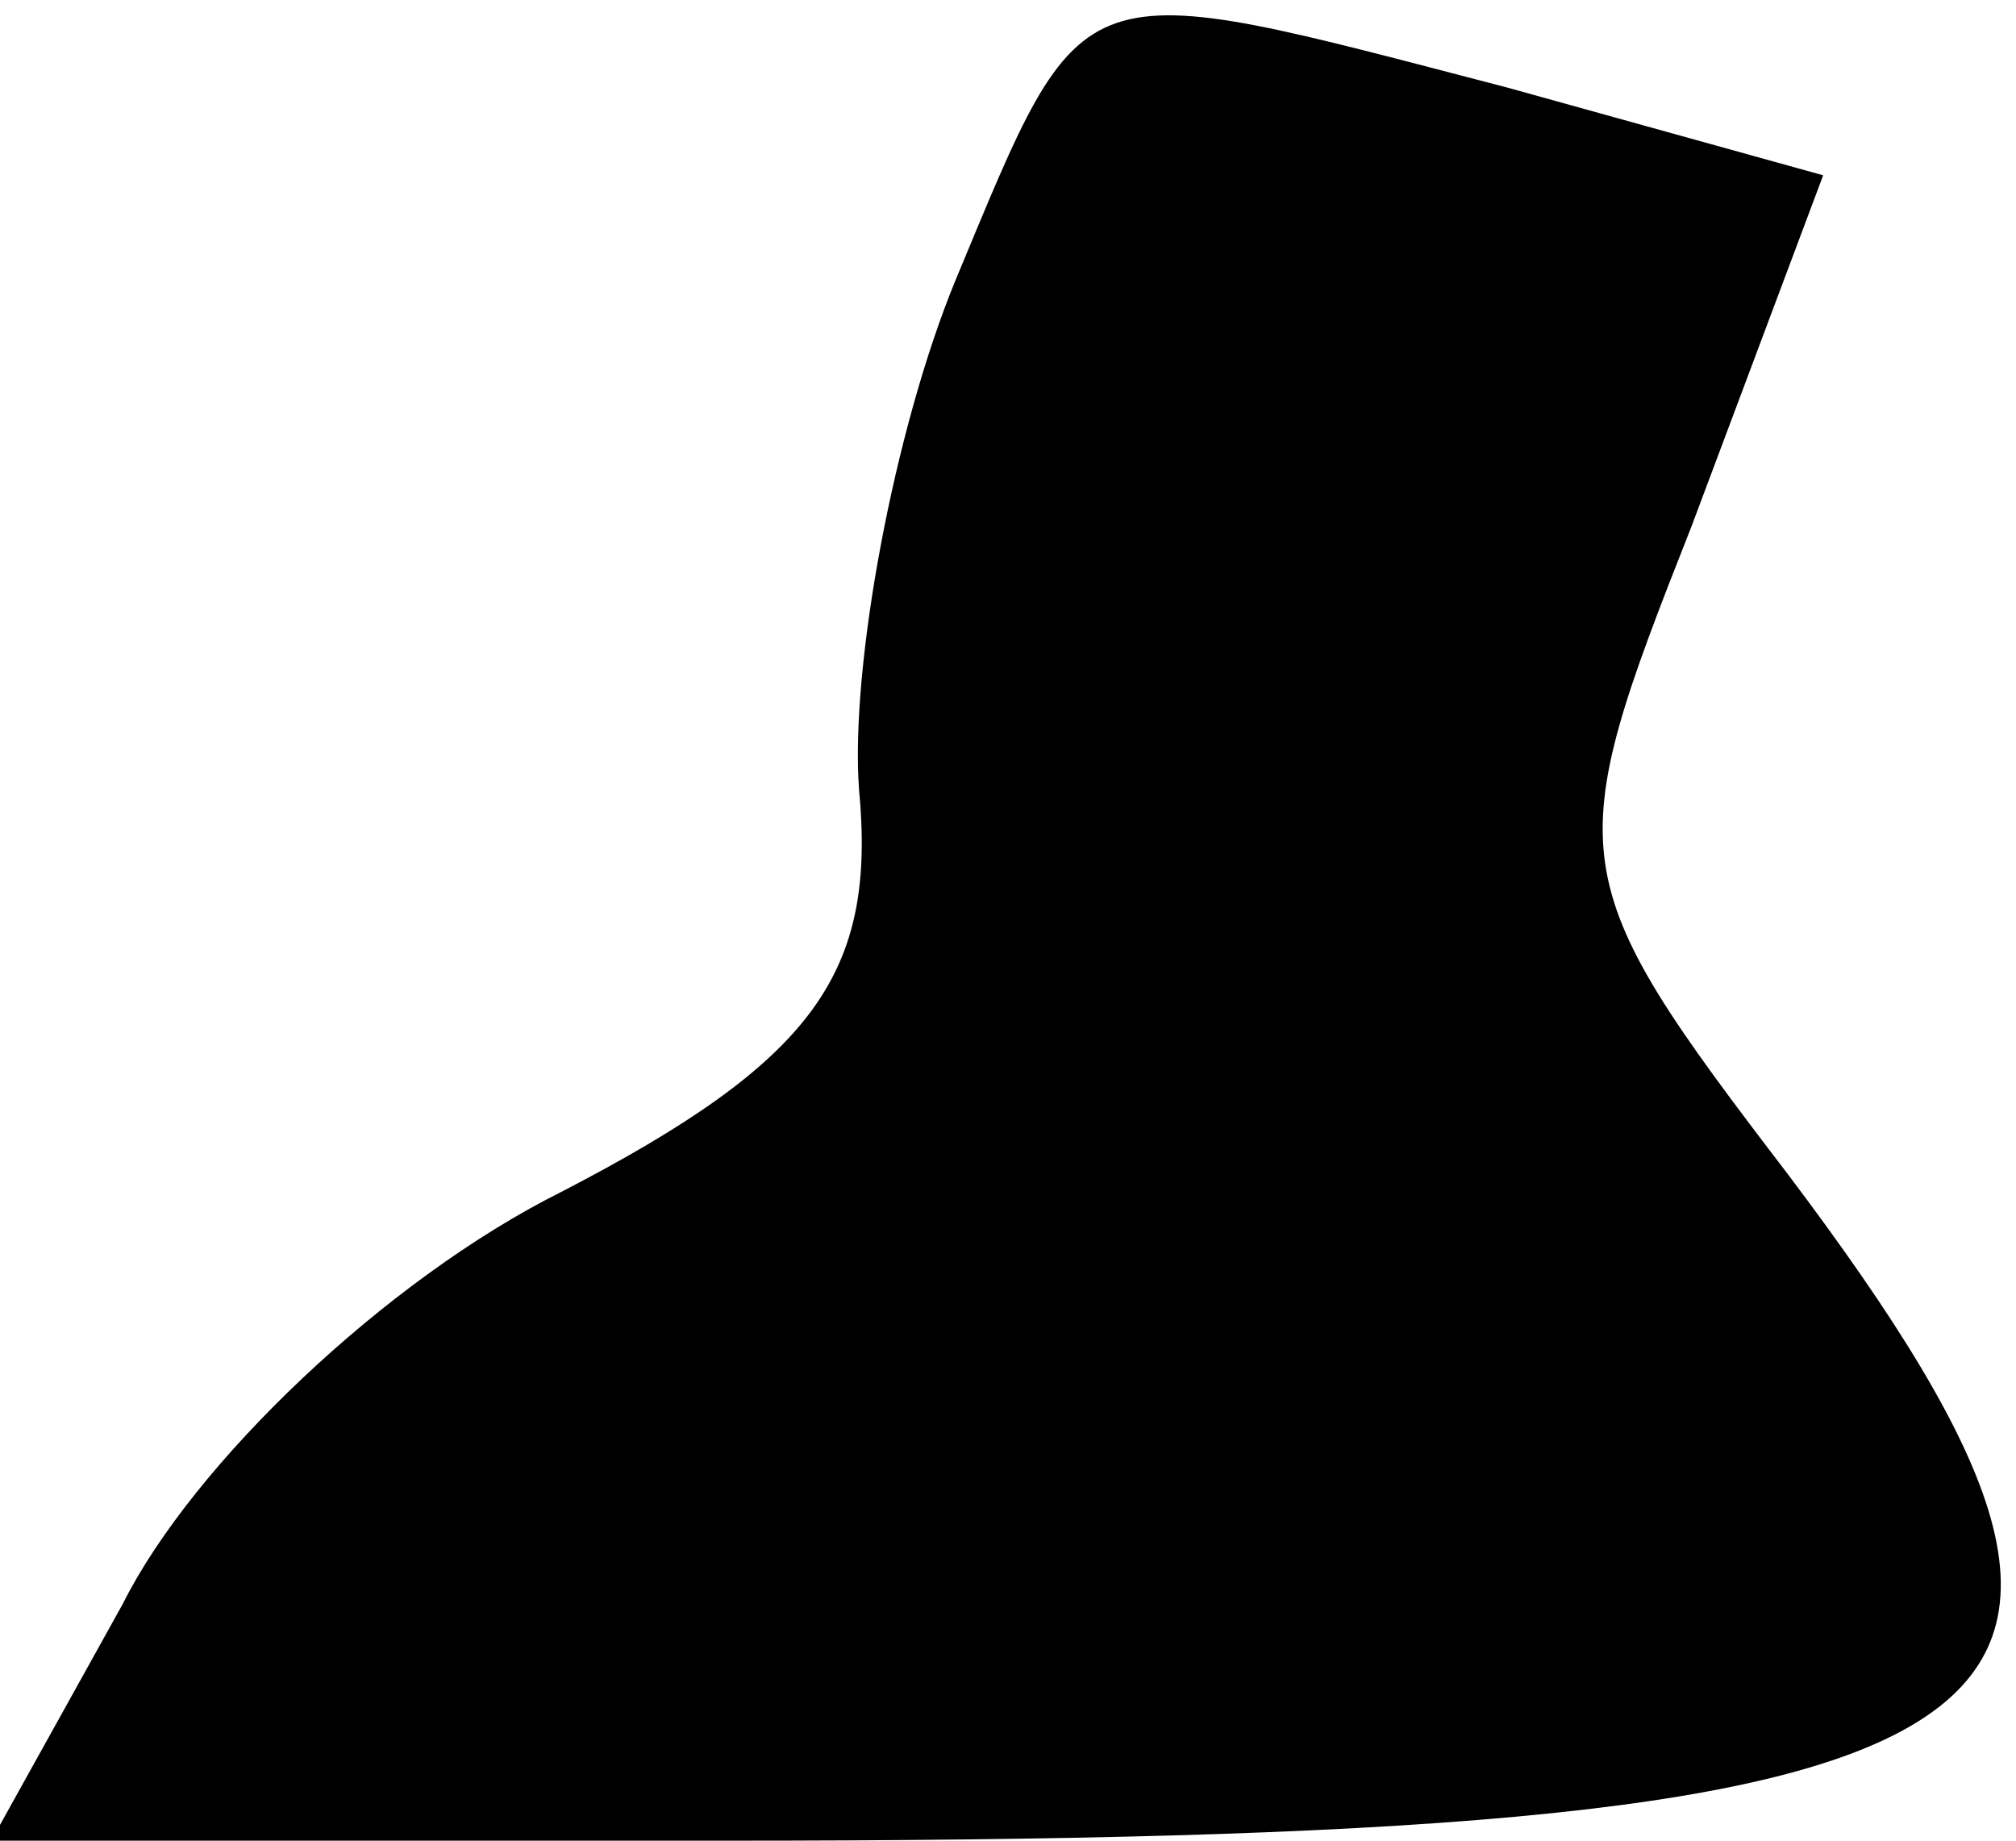 <?xml version="1.0" standalone="no"?>
<!DOCTYPE svg PUBLIC "-//W3C//DTD SVG 20010904//EN"
 "http://www.w3.org/TR/2001/REC-SVG-20010904/DTD/svg10.dtd">
<svg version="1.0" xmlns="http://www.w3.org/2000/svg"
 width="23pt" height="21pt" viewBox="0 0 23 21"
 preserveAspectRatio="xMidYMid meet">
<g transform="translate(0,21) scale(0.1,-0.1)"
fill="#000000" stroke="none">
<path fill="#000000" stroke="none" d="M109 178 c-7 -17 -12 -44 -11 -58 2
-21 -5 -31 -34 -46 -20 -10 -42 -31 -50 -47 l-15 -27 84 0 c152 0 170 11 121
76 -26 34 -26 36 -11 74 l15 40 -36 10 c-50 13 -48 14 -63 -22z"/>
</g>
</svg>
